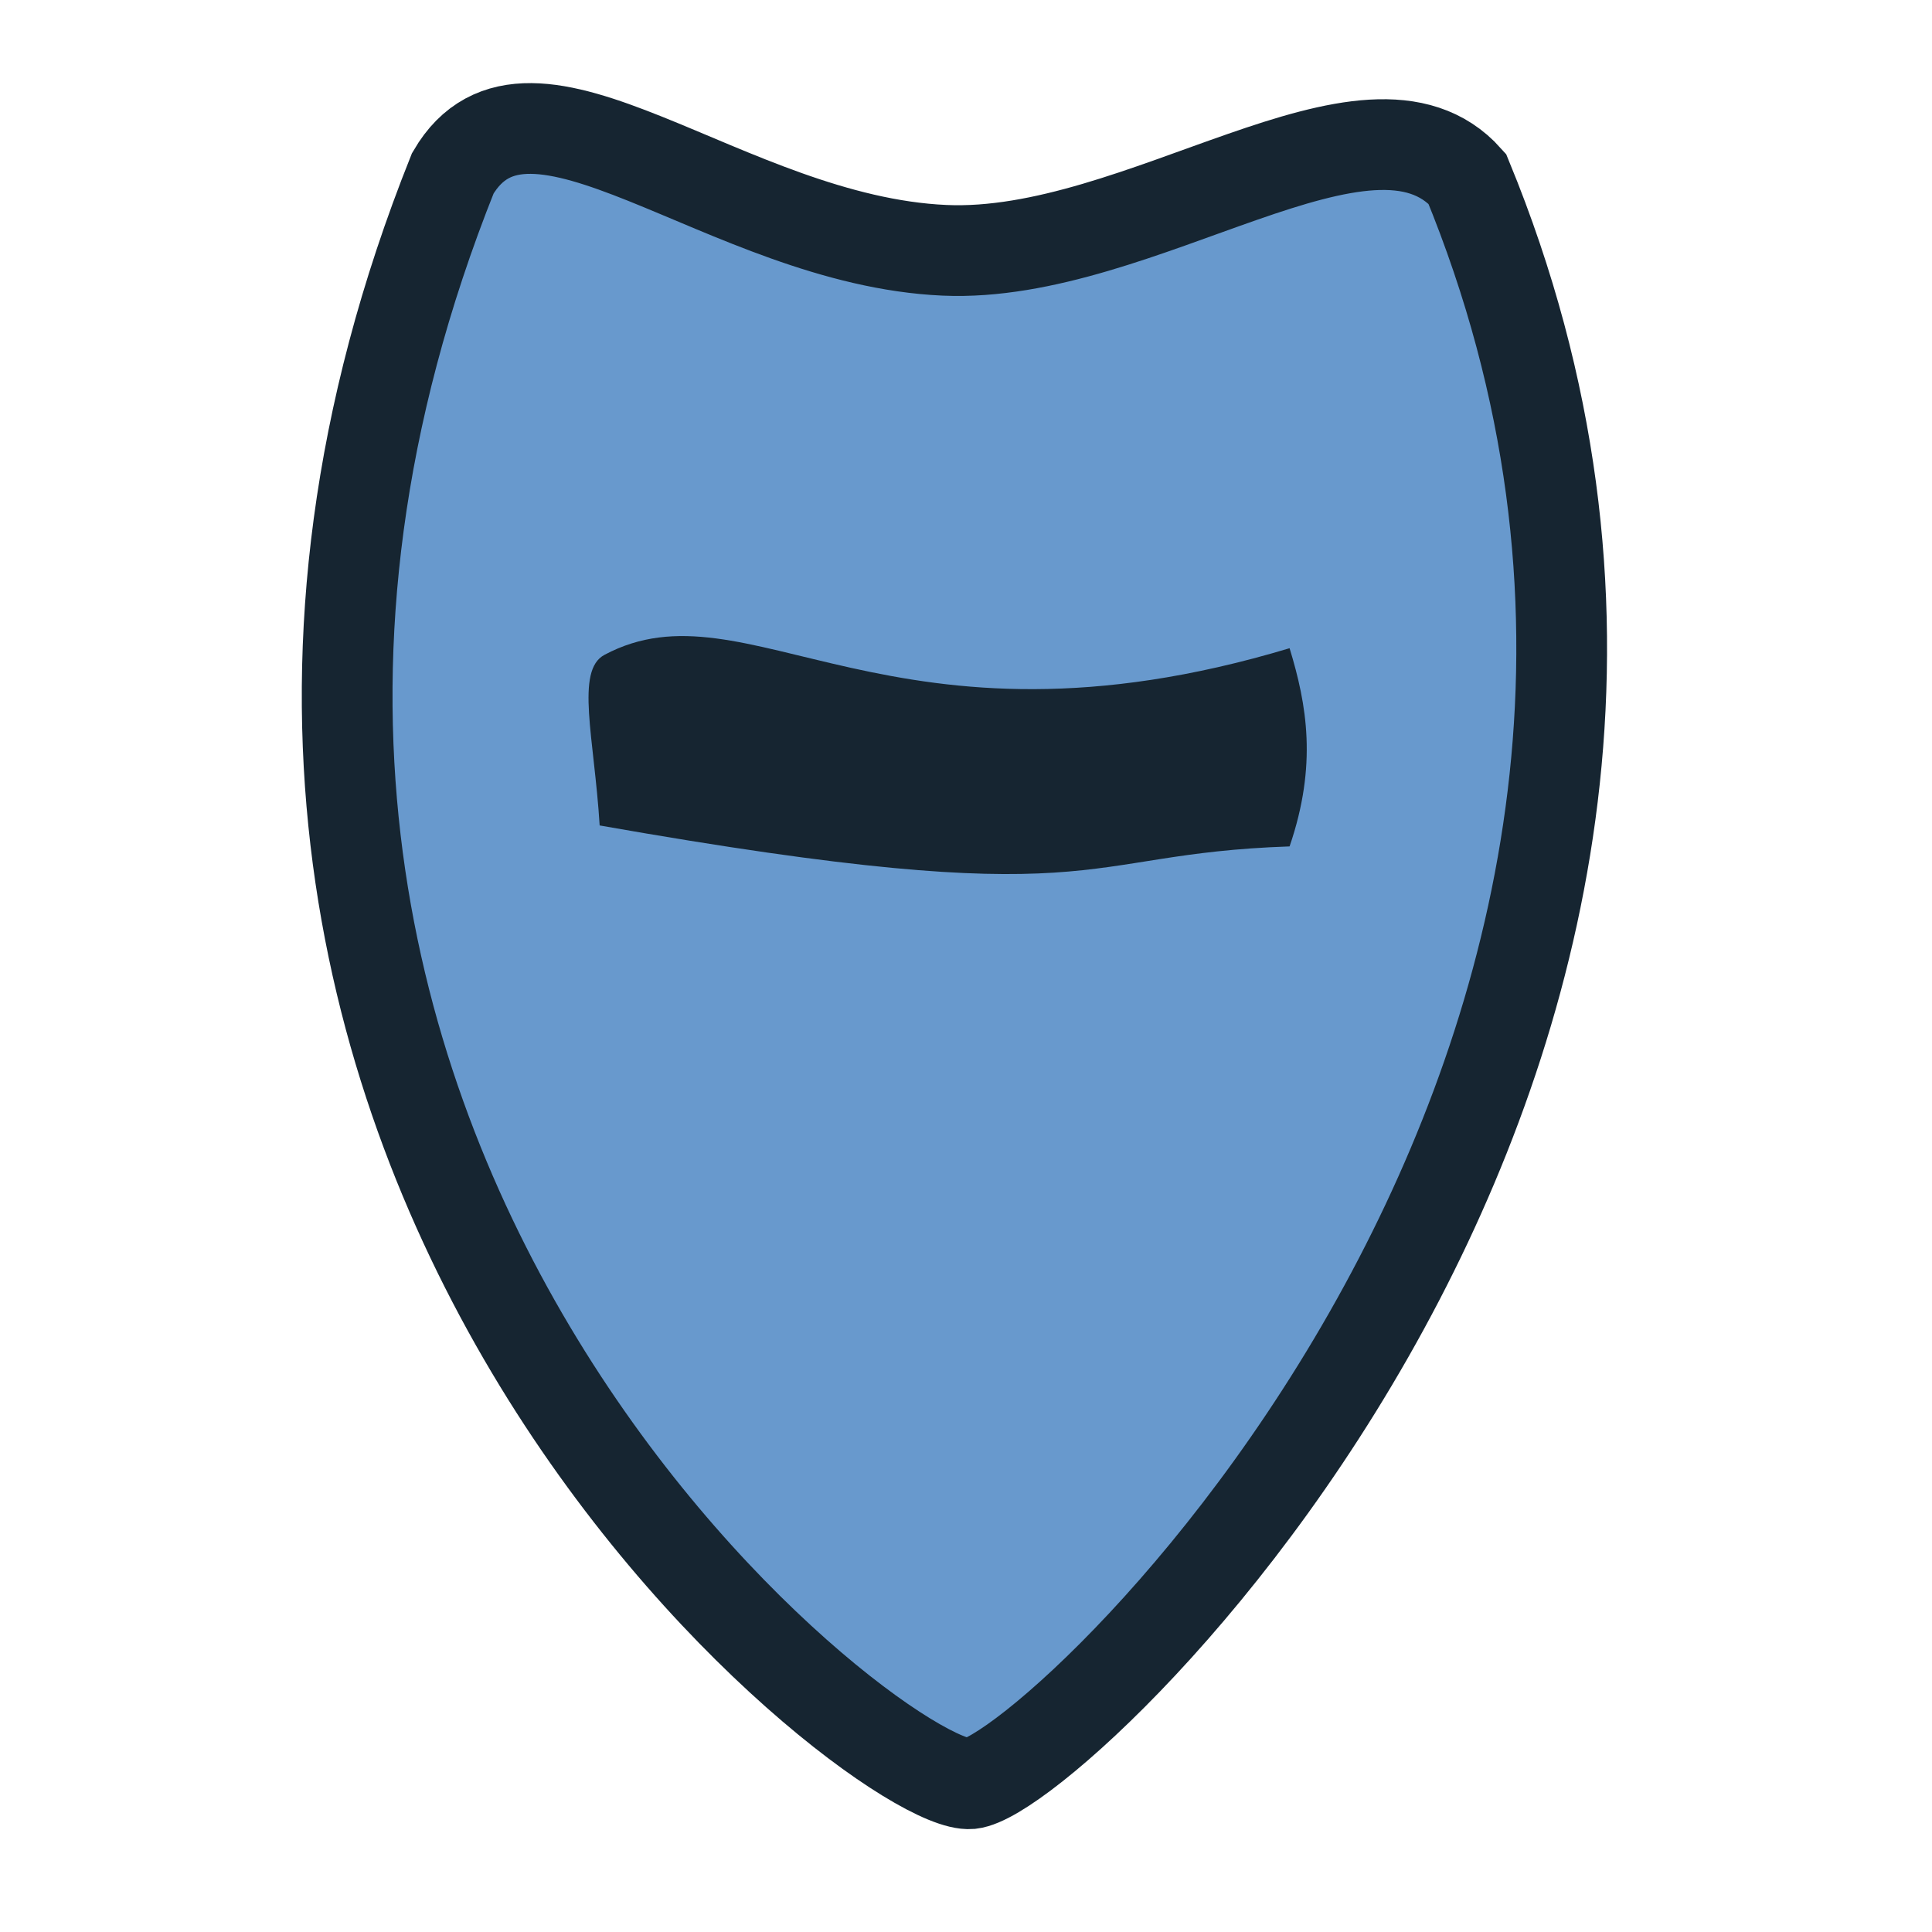 <?xml version="1.0" encoding="UTF-8" standalone="no"?>
<!-- Created with Inkscape (http://www.inkscape.org/) -->

<svg
   xmlns:dc="http://purl.org/dc/elements/1.1/"
   xmlns:cc="http://creativecommons.org/ns#"
   xmlns:rdf="http://www.w3.org/1999/02/22-rdf-syntax-ns#"
   xmlns:svg="http://www.w3.org/2000/svg"
   xmlns="http://www.w3.org/2000/svg"
   xmlns:sodipodi="http://sodipodi.sourceforge.net/DTD/sodipodi-0.dtd"
   xmlns:inkscape="http://www.inkscape.org/namespaces/inkscape"
   width="256"
   height="256"
   viewBox="0 0 67.733 67.733"
   version="1.1"
   id="svg8"
   inkscape:version="0.92.4 (5da689c313, 2019-01-14)"
   sodipodi:docname="negative.svg"
   inkscape:export-filename="/home/sean/code/BooleanCircuit/agents/player/negative.png"
   inkscape:export-xdpi="96"
   inkscape:export-ydpi="96">
  <defs
     id="defs2" />
  <sodipodi:namedview
     id="base"
     pagecolor="#808080"
     bordercolor="#cb66d3"
     borderopacity="1"
     inkscape:pageopacity="0"
     inkscape:pageshadow="2"
     inkscape:zoom="1.979899"
     inkscape:cx="55.113767"
     inkscape:cy="141.46969"
     inkscape:document-units="px"
     inkscape:current-layer="layer1"
     showgrid="true"
     units="px"
     width="1920px"
     inkscape:pagecheckerboard="false"
     borderlayer="false"
     inkscape:showpageshadow="false"
     inkscape:window-width="1920"
     inkscape:window-height="1043"
     inkscape:window-x="0"
     inkscape:window-y="0"
     inkscape:window-maximized="1"
     inkscape:snap-global="false"
     inkscape:snap-nodes="false"
     inkscape:snap-center="true">
    <inkscape:grid
       type="xygrid"
       id="grid159"
       empspacing="128"
       dotted="false"
       enabled="true" />
  </sodipodi:namedview>
  <g
     inkscape:label="Layer 1"
     inkscape:groupmode="layer"
     id="layer1"
     transform="translate(0,-229.267)">
    <g
       id="g1079"
       transform="translate(-63.975,-68.551)">
      <path
         sodipodi:nodetypes="ssscs"
         inkscape:connector-curvature="0"
         id="path1055"
         d="m 11.075,319.352 c 0.487,-11.529 10.554,-18.851 22.263,-19.118 10.642,-0.243 21.713,12.573 21.544,22.204 -0.228,12.964 -17.123,38.626 -21.851,38.569 -3.15,-0.207 -22.771,-22.385 -21.956,-41.655 z"
         style="opacity:1;vector-effect:none;fill:#c4505c;fill-opacity:1;stroke:#271818;stroke-width:3.181;stroke-linecap:butt;stroke-linejoin:miter;stroke-miterlimit:4;stroke-dasharray:none;stroke-dashoffset:0;stroke-opacity:1;paint-order:markers stroke fill" />
      <path
         sodipodi:nodetypes="ccccccccccccc"
         inkscape:connector-curvature="0"
         id="path1057"
         d="m 18.883,319.293 c 3.262,-1.448 6.994,-0.333 11.391,0.55 -0.344,-5.029 1.019,-6.843 0.033,-13.172 1.675,-0.125 3.061,-1.543 5.025,0.467 1.617,2.982 -1.968,5.834 -0.467,12.739 4.014,-0.307 7.743,-2.008 11.921,-0.818 1.382,2.255 1.105,4.562 0,6.895 -7.601,-3.133 -8.325,-0.827 -12.107,-1.045 0.117,4.402 2.609,11.056 0.888,13.082 -1.877,2.159 -3.362,1.204 -6.655,-0.797 1.681,-3.562 1.694,-7.207 1.156,-12.134 -2.211,-0.613 -3.863,-2.321 -11.798,-0.041 -0.491,-1.001 -0.641,-3.654 0.614,-5.727 z"
         style="fill:#271818;fill-opacity:1;stroke:none;stroke-width:0.231px;stroke-linecap:butt;stroke-linejoin:miter;stroke-opacity:1" />
    </g>
    <g
       id="g1075"
       transform="matrix(1,0,0,-1,-67.879,593.407)">
      <path
         sodipodi:nodetypes="cscscc"
         inkscape:connector-curvature="0"
         id="path1053"
         d="m 101.906,301.606 c 1.592,0.169 9.459,6.977 15.027,17.694 5.265,10.133 8.475,23.76 2.384,38.575 -3.426,3.838 -11.439,-2.817 -18.326,-2.51 -7.677,0.342 -14.549,7.31 -17.238,2.699 -13.748,-34.39 14.977,-56.731 18.152,-56.458 z"
         style="opacity:1;vector-effect:none;fill:#6899cd;fill-opacity:1;stroke:#162531;stroke-width:3.181;stroke-linecap:butt;stroke-linejoin:miter;stroke-miterlimit:4;stroke-dasharray:none;stroke-dashoffset:0;stroke-opacity:1;paint-order:markers stroke fill" />
      <path
         sodipodi:nodetypes="cccsc"
         inkscape:connector-curvature="0"
         id="path1059"
         d="m 88.902,335.201 c 17.968,-3.168 16.428,-0.999 24.188,-0.735 0.979,2.86 0.605,4.969 0,6.949 -14.005,-4.211 -18.989,2.452 -24.021,-0.234 -1.028,-0.548 -0.355,-2.914 -0.167,-5.98 z"
         style="fill:#162531;fill-opacity:1;stroke:none;stroke-width:2.393;stroke-miterlimit:4;stroke-dasharray:none;stroke-opacity:1;paint-order:markers stroke fill" />
    </g>
  </g>
</svg>
